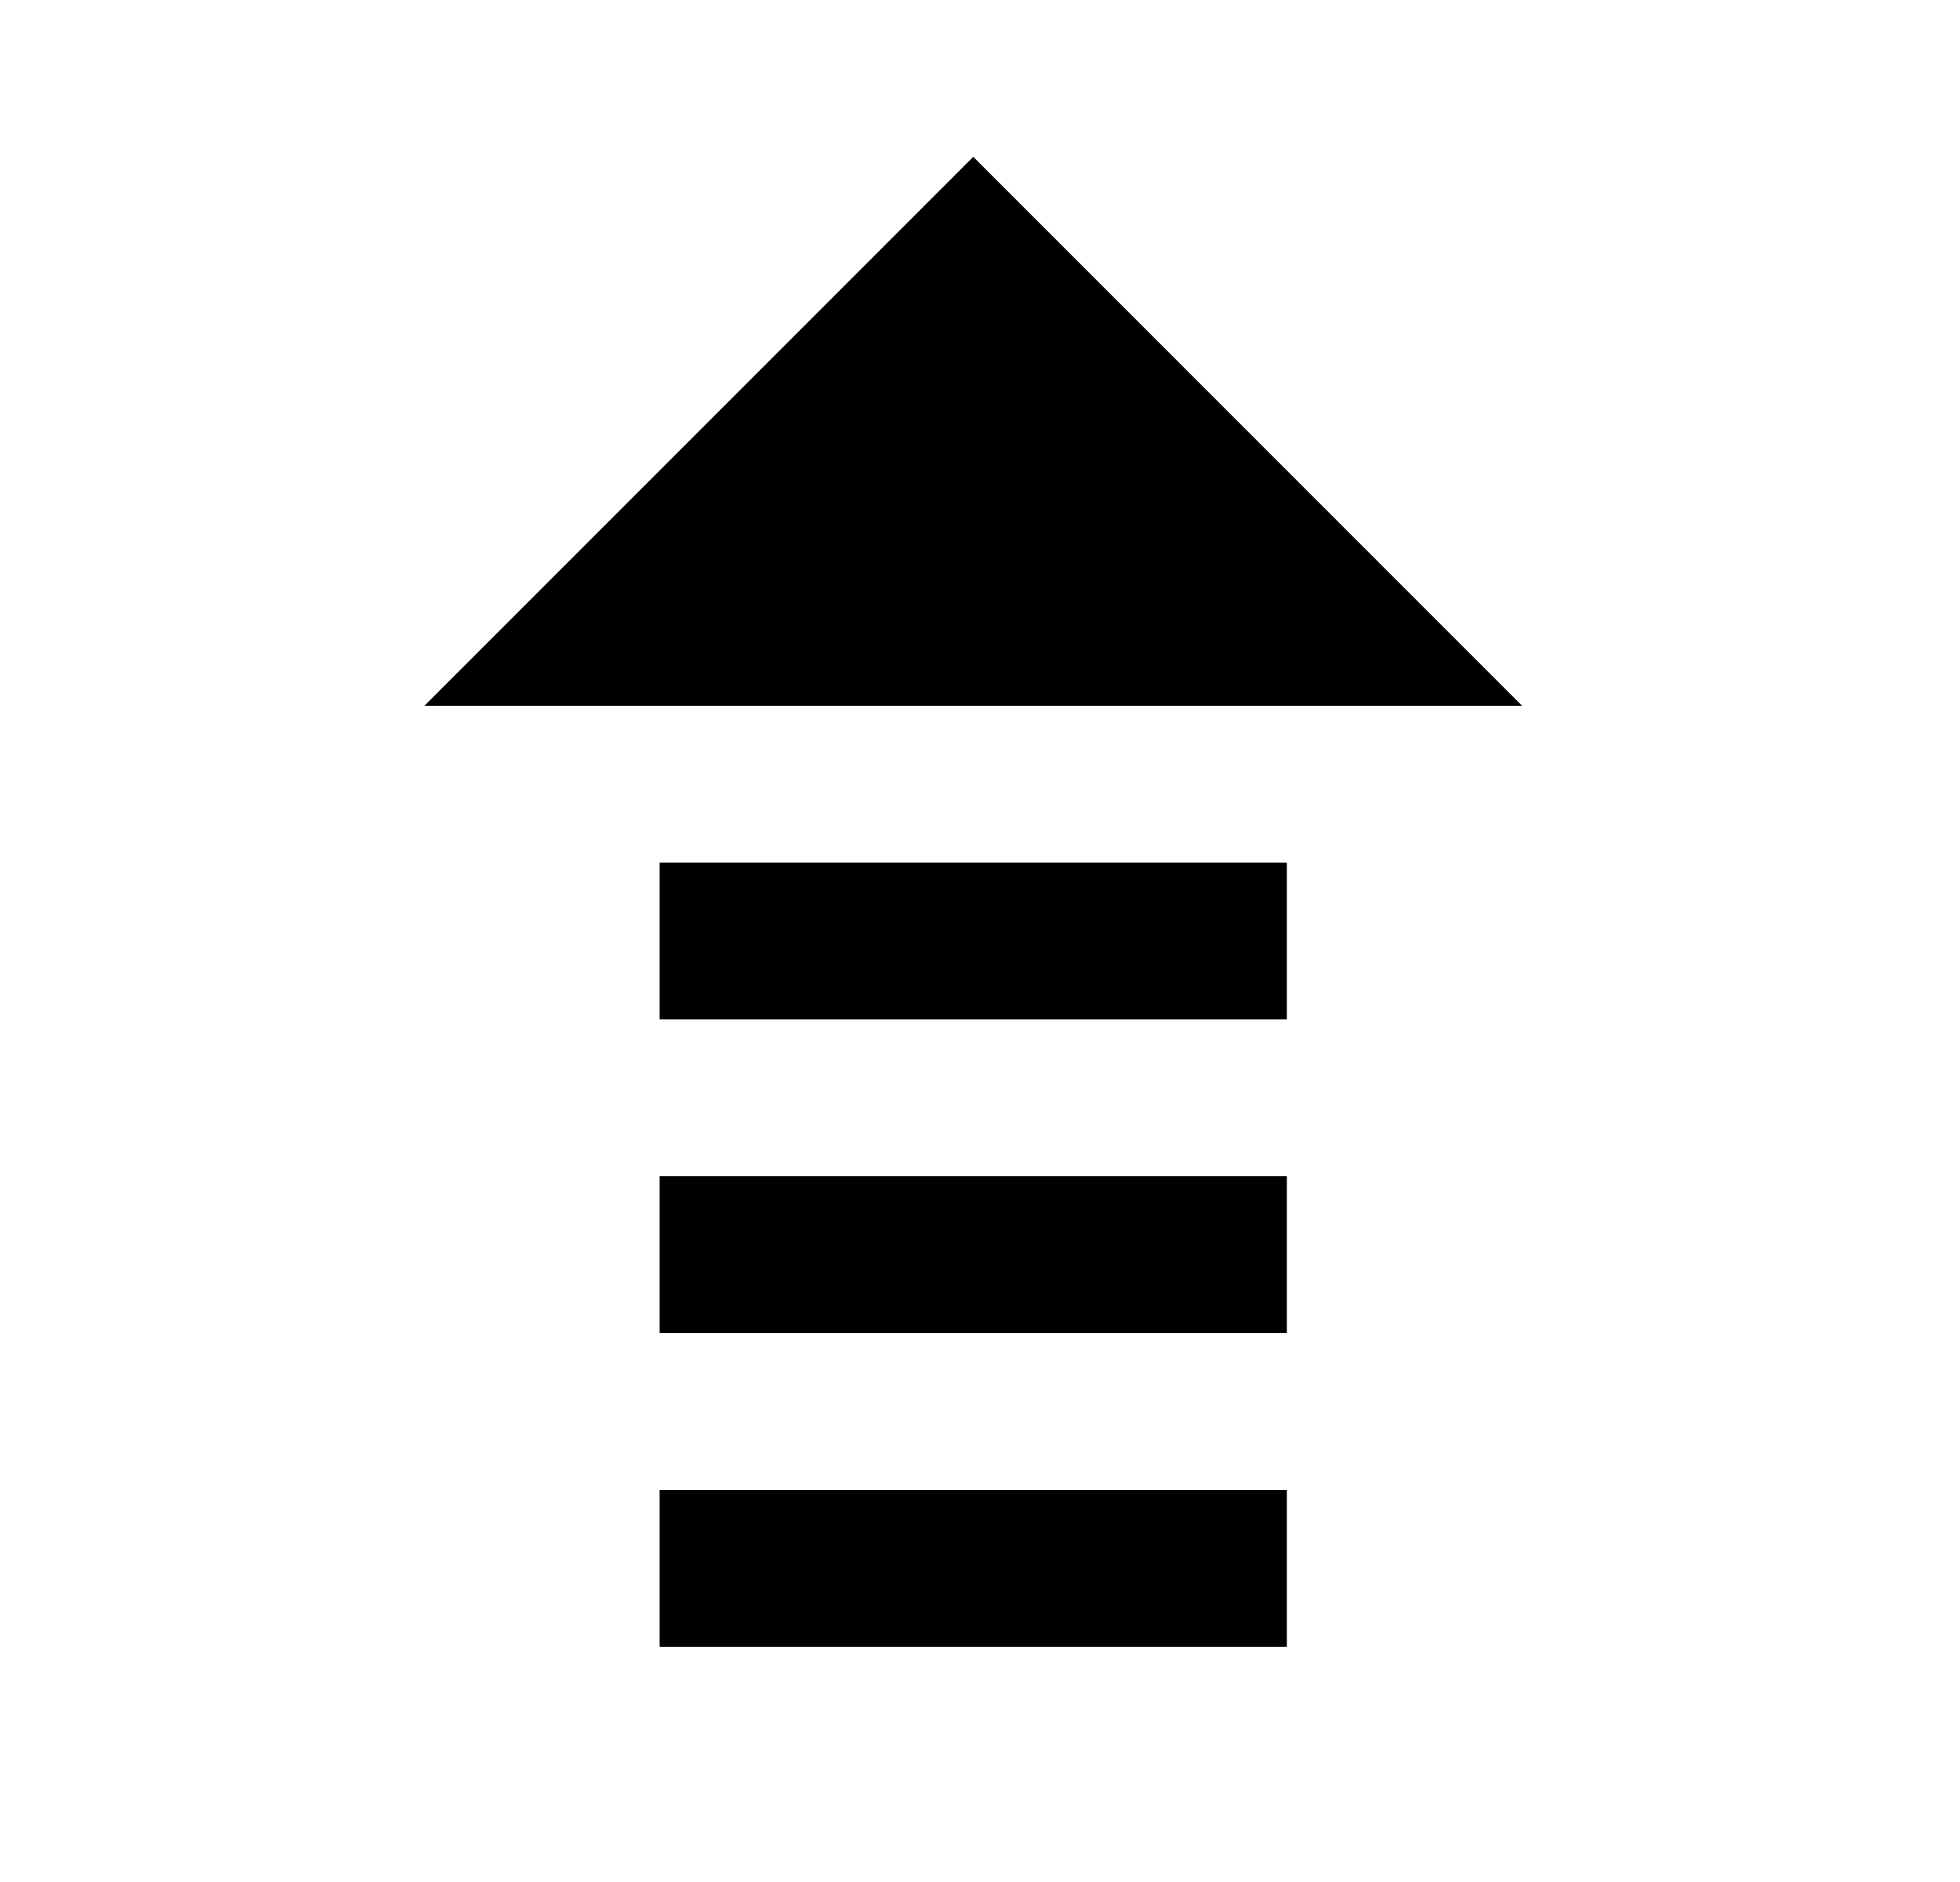 <svg id="1" viewBox="0 0 25 24" xmlns="http://www.w3.org/2000/svg">
<g id="829">
<path id="Vector" d="M8.414 21V19H16.414V21H8.414ZM8.414 17V15H16.414V17H8.414ZM8.414 13V11H16.414V13H8.414ZM19.414 9H5.414L12.414 2L19.414 9Z"/>
</g>
</svg>
